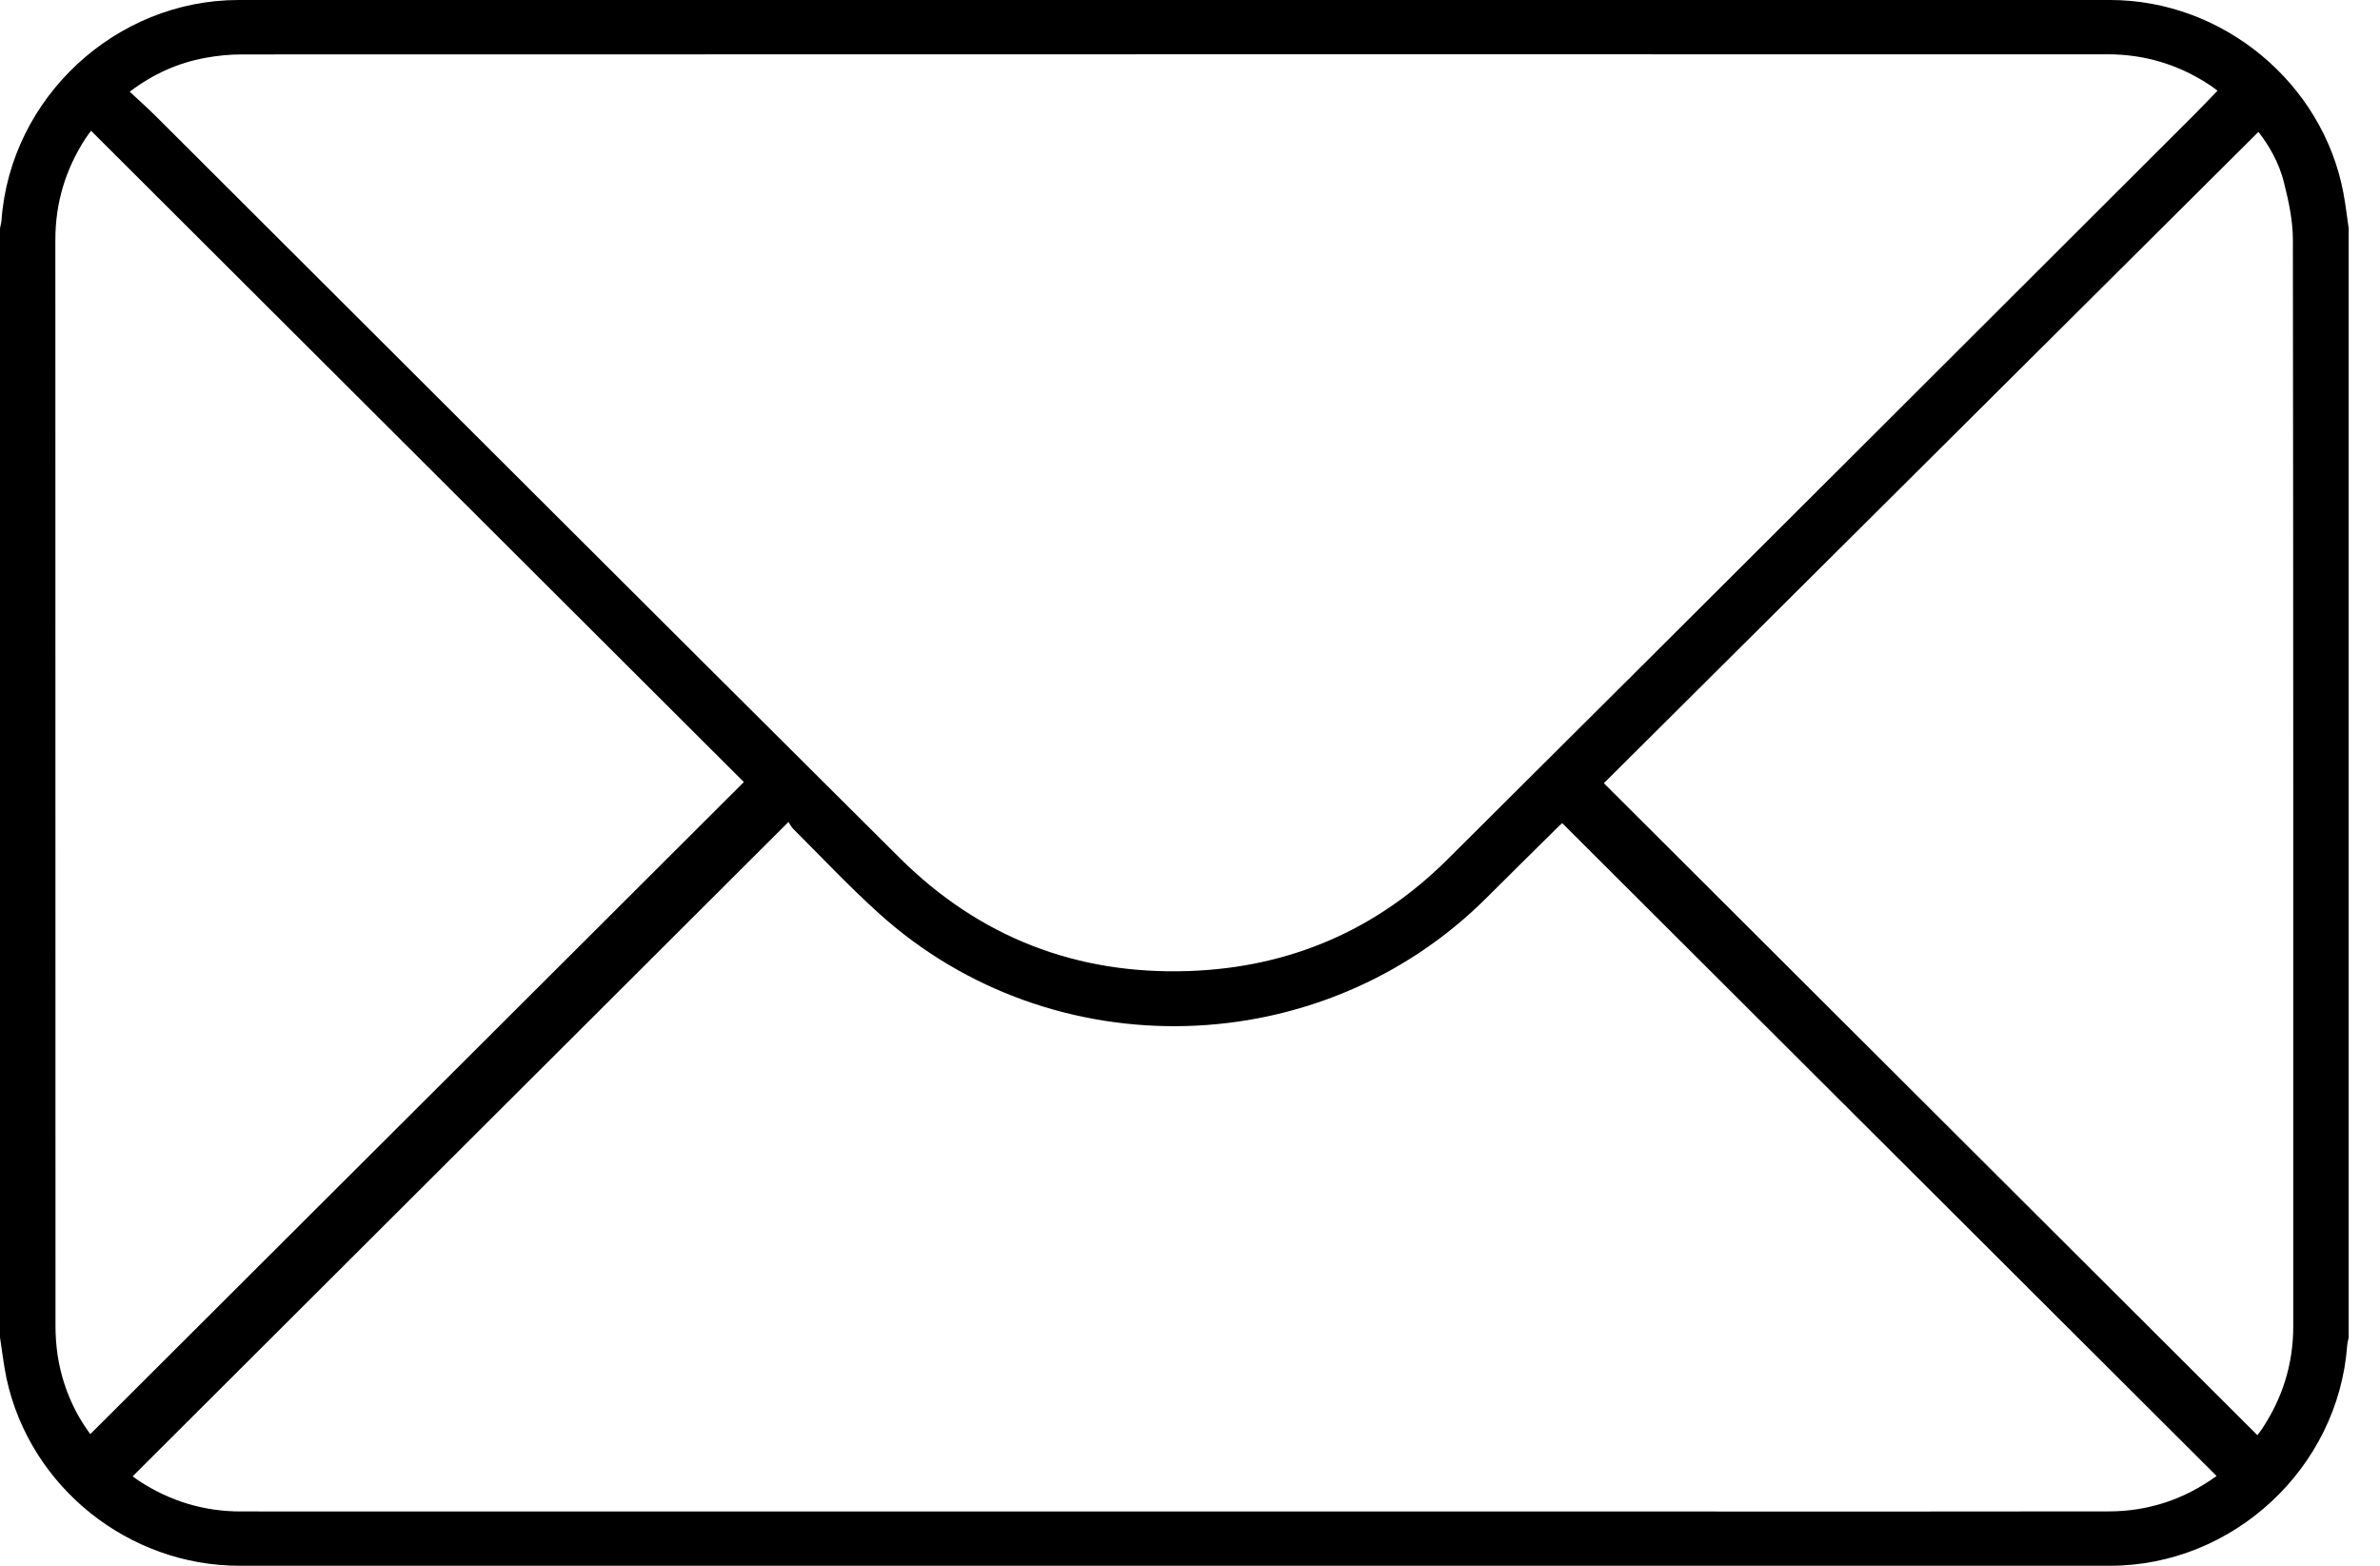 <svg width="38" height="25" viewBox="0 0 38 25" fill="none" xmlns="http://www.w3.org/2000/svg">
<g id="Group">
<path id="Vector" d="M0 21.354C0 15.451 0 9.549 0 3.646C0.008 3.602 0.021 3.559 0.024 3.515C0.168 1.558 1.846 0 3.81 0C13.77 0 23.73 0 33.69 0C35.49 0 37.088 1.323 37.417 3.087C37.451 3.272 37.473 3.46 37.5 3.646C37.5 9.549 37.5 15.451 37.5 21.354C37.492 21.398 37.479 21.441 37.476 21.485C37.331 23.442 35.655 25 33.69 25C23.735 25 13.779 25 3.823 25C2.05 25 0.483 23.744 0.106 22.018C0.059 21.799 0.035 21.576 0 21.354ZM2.071 1.464C2.223 1.606 2.367 1.734 2.503 1.87C6.457 5.814 10.406 9.762 14.366 13.7C15.638 14.964 17.192 15.568 18.988 15.504C20.589 15.448 21.975 14.852 23.108 13.725C27.084 9.772 31.049 5.808 35.018 1.847C35.148 1.718 35.273 1.585 35.406 1.448C35.361 1.415 35.33 1.39 35.297 1.368C34.8 1.036 34.251 0.867 33.653 0.867C23.721 0.867 13.788 0.866 3.855 0.869C3.662 0.869 3.467 0.889 3.278 0.924C2.847 1.003 2.454 1.175 2.071 1.464ZM35.391 23.567C31.904 20.088 28.426 16.618 24.943 13.143C24.924 13.16 24.894 13.185 24.866 13.214C24.488 13.588 24.11 13.961 23.734 14.336C21.103 16.962 16.808 17.081 14.045 14.594C13.566 14.164 13.125 13.693 12.668 13.238C12.63 13.201 12.607 13.149 12.59 13.123C9.082 16.624 5.602 20.096 2.118 23.572C2.148 23.594 2.19 23.626 2.235 23.655C2.725 23.972 3.262 24.133 3.845 24.133C11.516 24.134 19.186 24.134 26.856 24.134C29.129 24.134 31.402 24.136 33.675 24.132C34.306 24.131 34.879 23.937 35.391 23.567ZM1.442 22.898C4.931 19.417 8.41 15.946 11.877 12.487C8.415 9.033 4.938 5.564 1.454 2.088C1.429 2.122 1.396 2.164 1.367 2.208C1.047 2.7 0.884 3.239 0.884 3.826C0.885 9.607 0.884 15.388 0.886 21.168C0.886 21.325 0.897 21.484 0.92 21.639C0.993 22.109 1.172 22.535 1.442 22.898ZM36.059 2.106C32.57 5.578 29.085 9.045 25.608 12.505C29.081 15.969 32.558 19.439 36.042 22.915C36.062 22.888 36.091 22.854 36.115 22.817C36.445 22.321 36.615 21.776 36.615 21.178C36.615 15.393 36.617 9.608 36.609 3.824C36.608 3.518 36.541 3.208 36.466 2.91C36.389 2.604 36.233 2.328 36.059 2.106Z" fill="black"/>
</g>
</svg>
